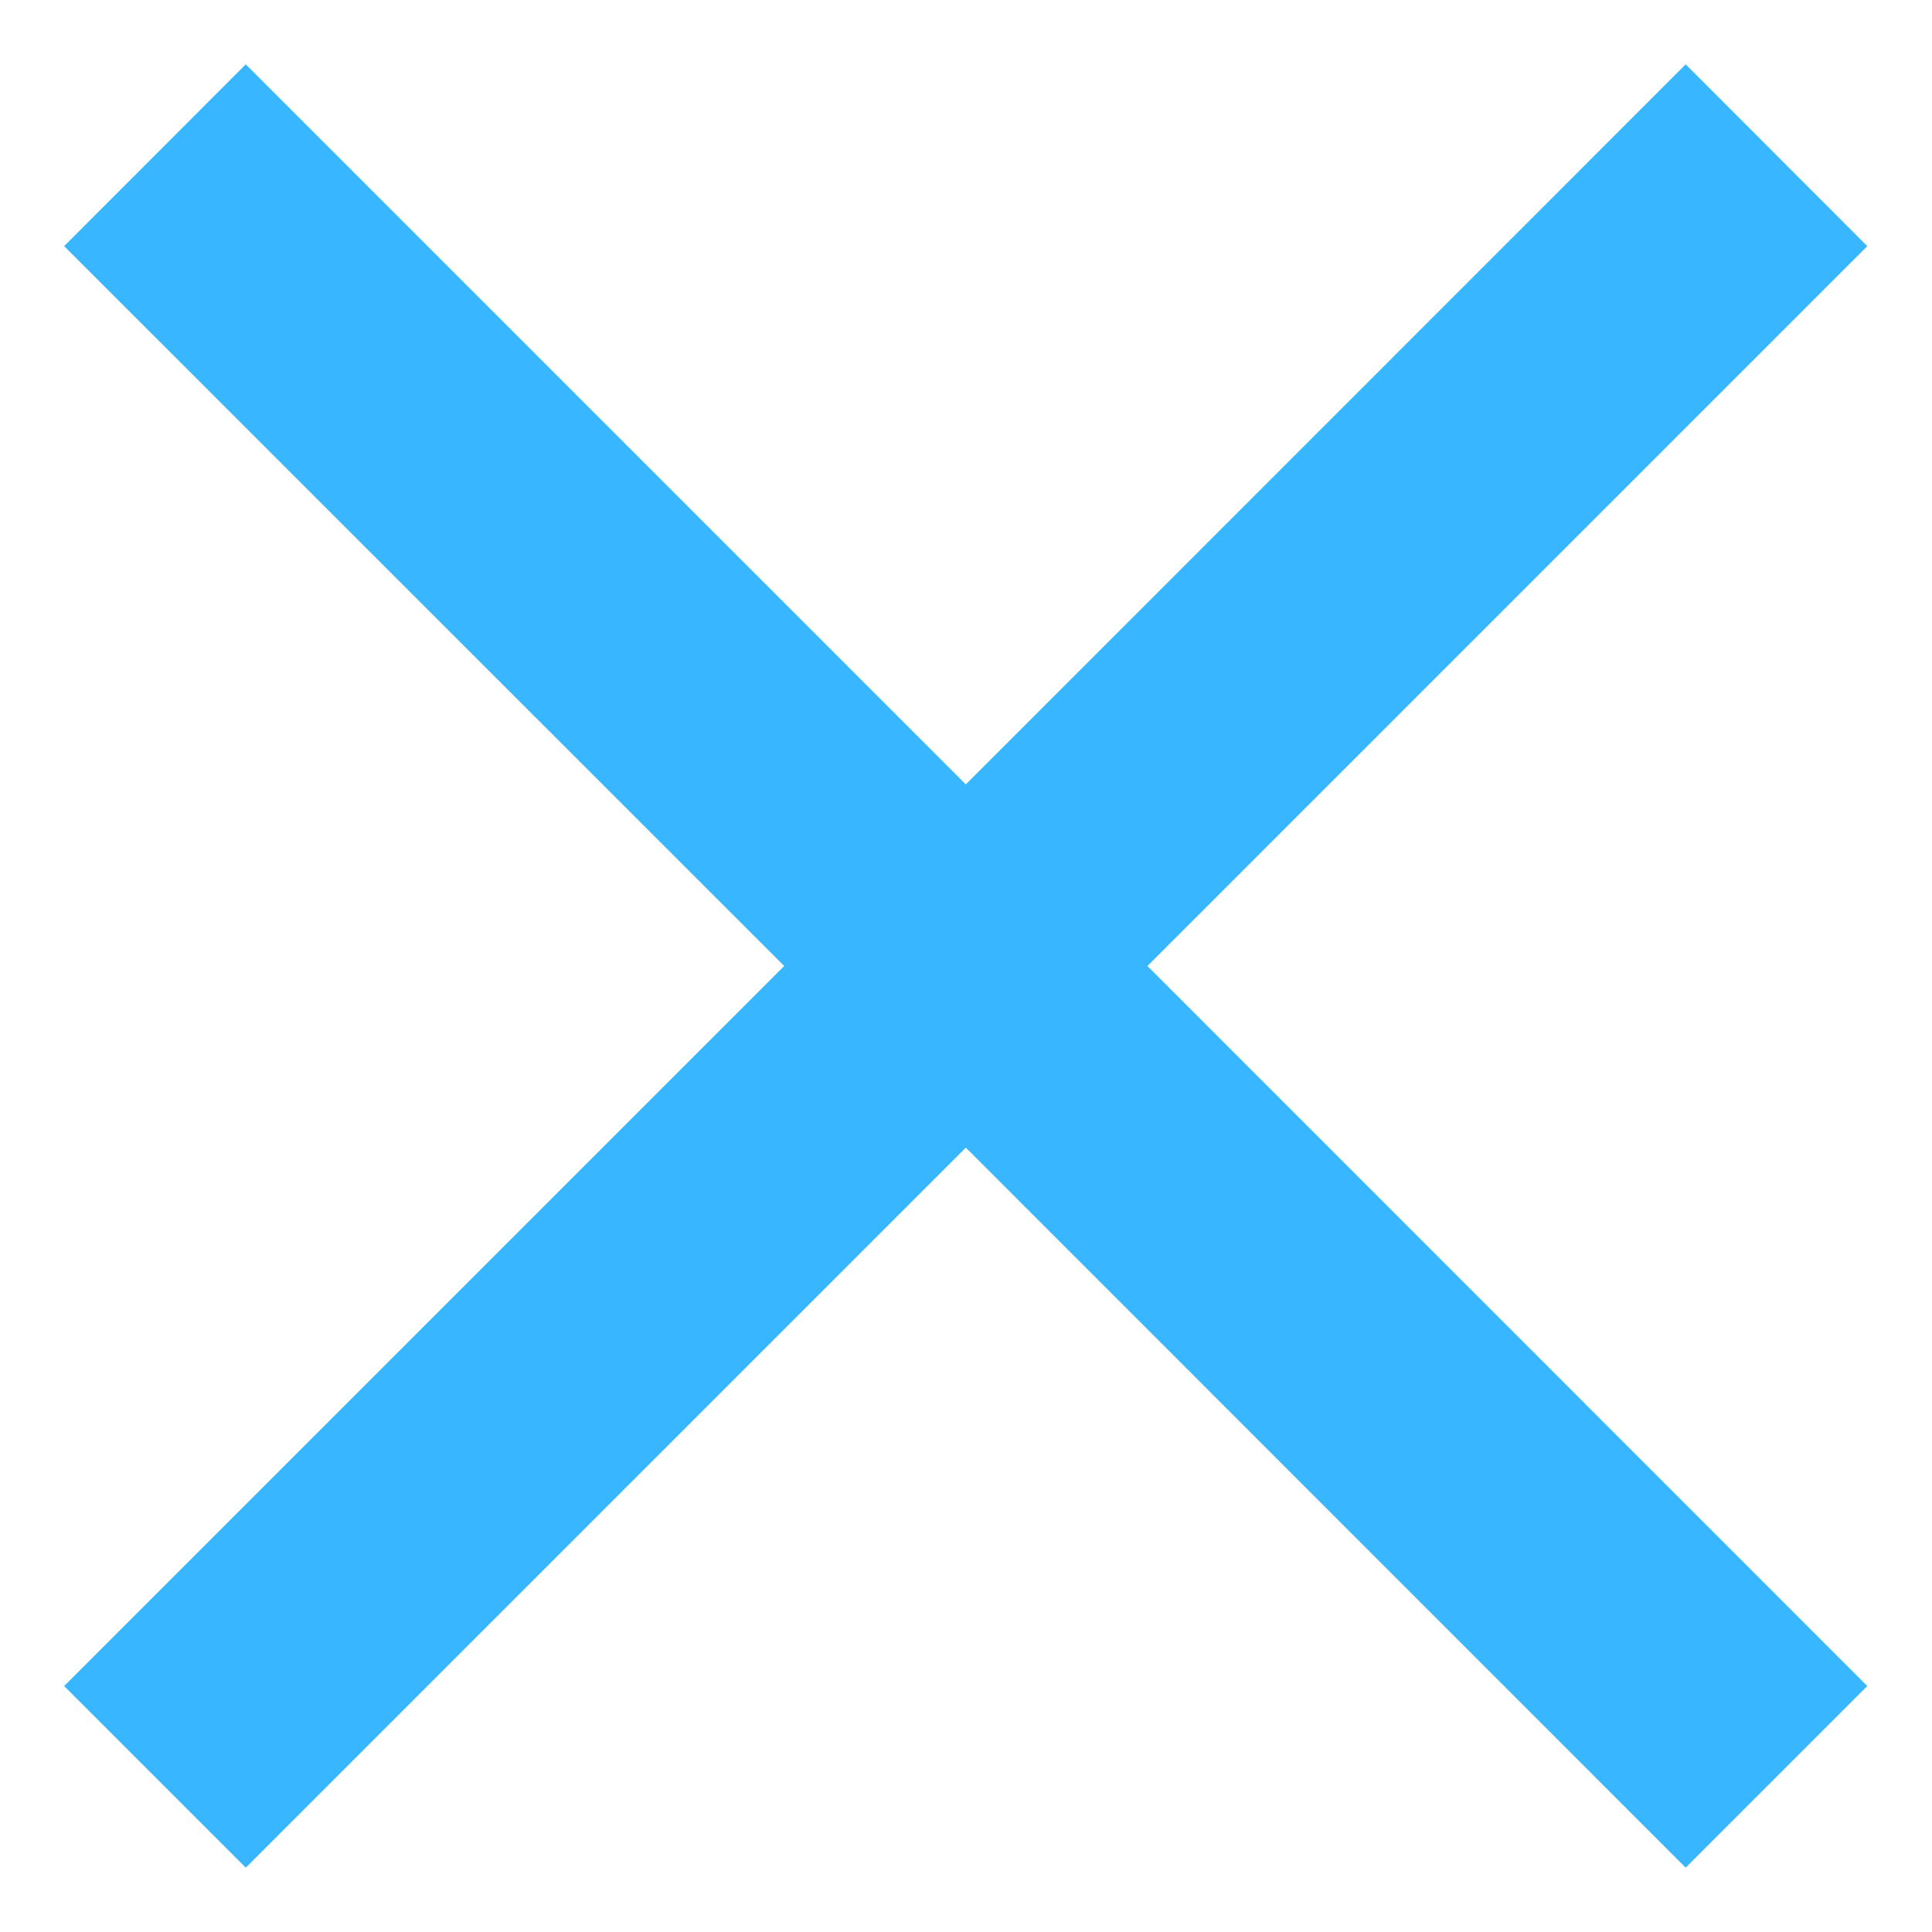 <svg width="10" height="10" viewBox="0 0 10 10" fill="none" xmlns="http://www.w3.org/2000/svg">
<path id="Vector" d="M9.665 1.274L8.725 0.333L4.999 4.06L1.272 0.333L0.332 1.274L4.059 5L0.332 8.727L1.272 9.667L4.999 5.94L8.725 9.667L9.665 8.727L5.939 5L9.665 1.274Z" fill="#38B6FF"/>
</svg>
